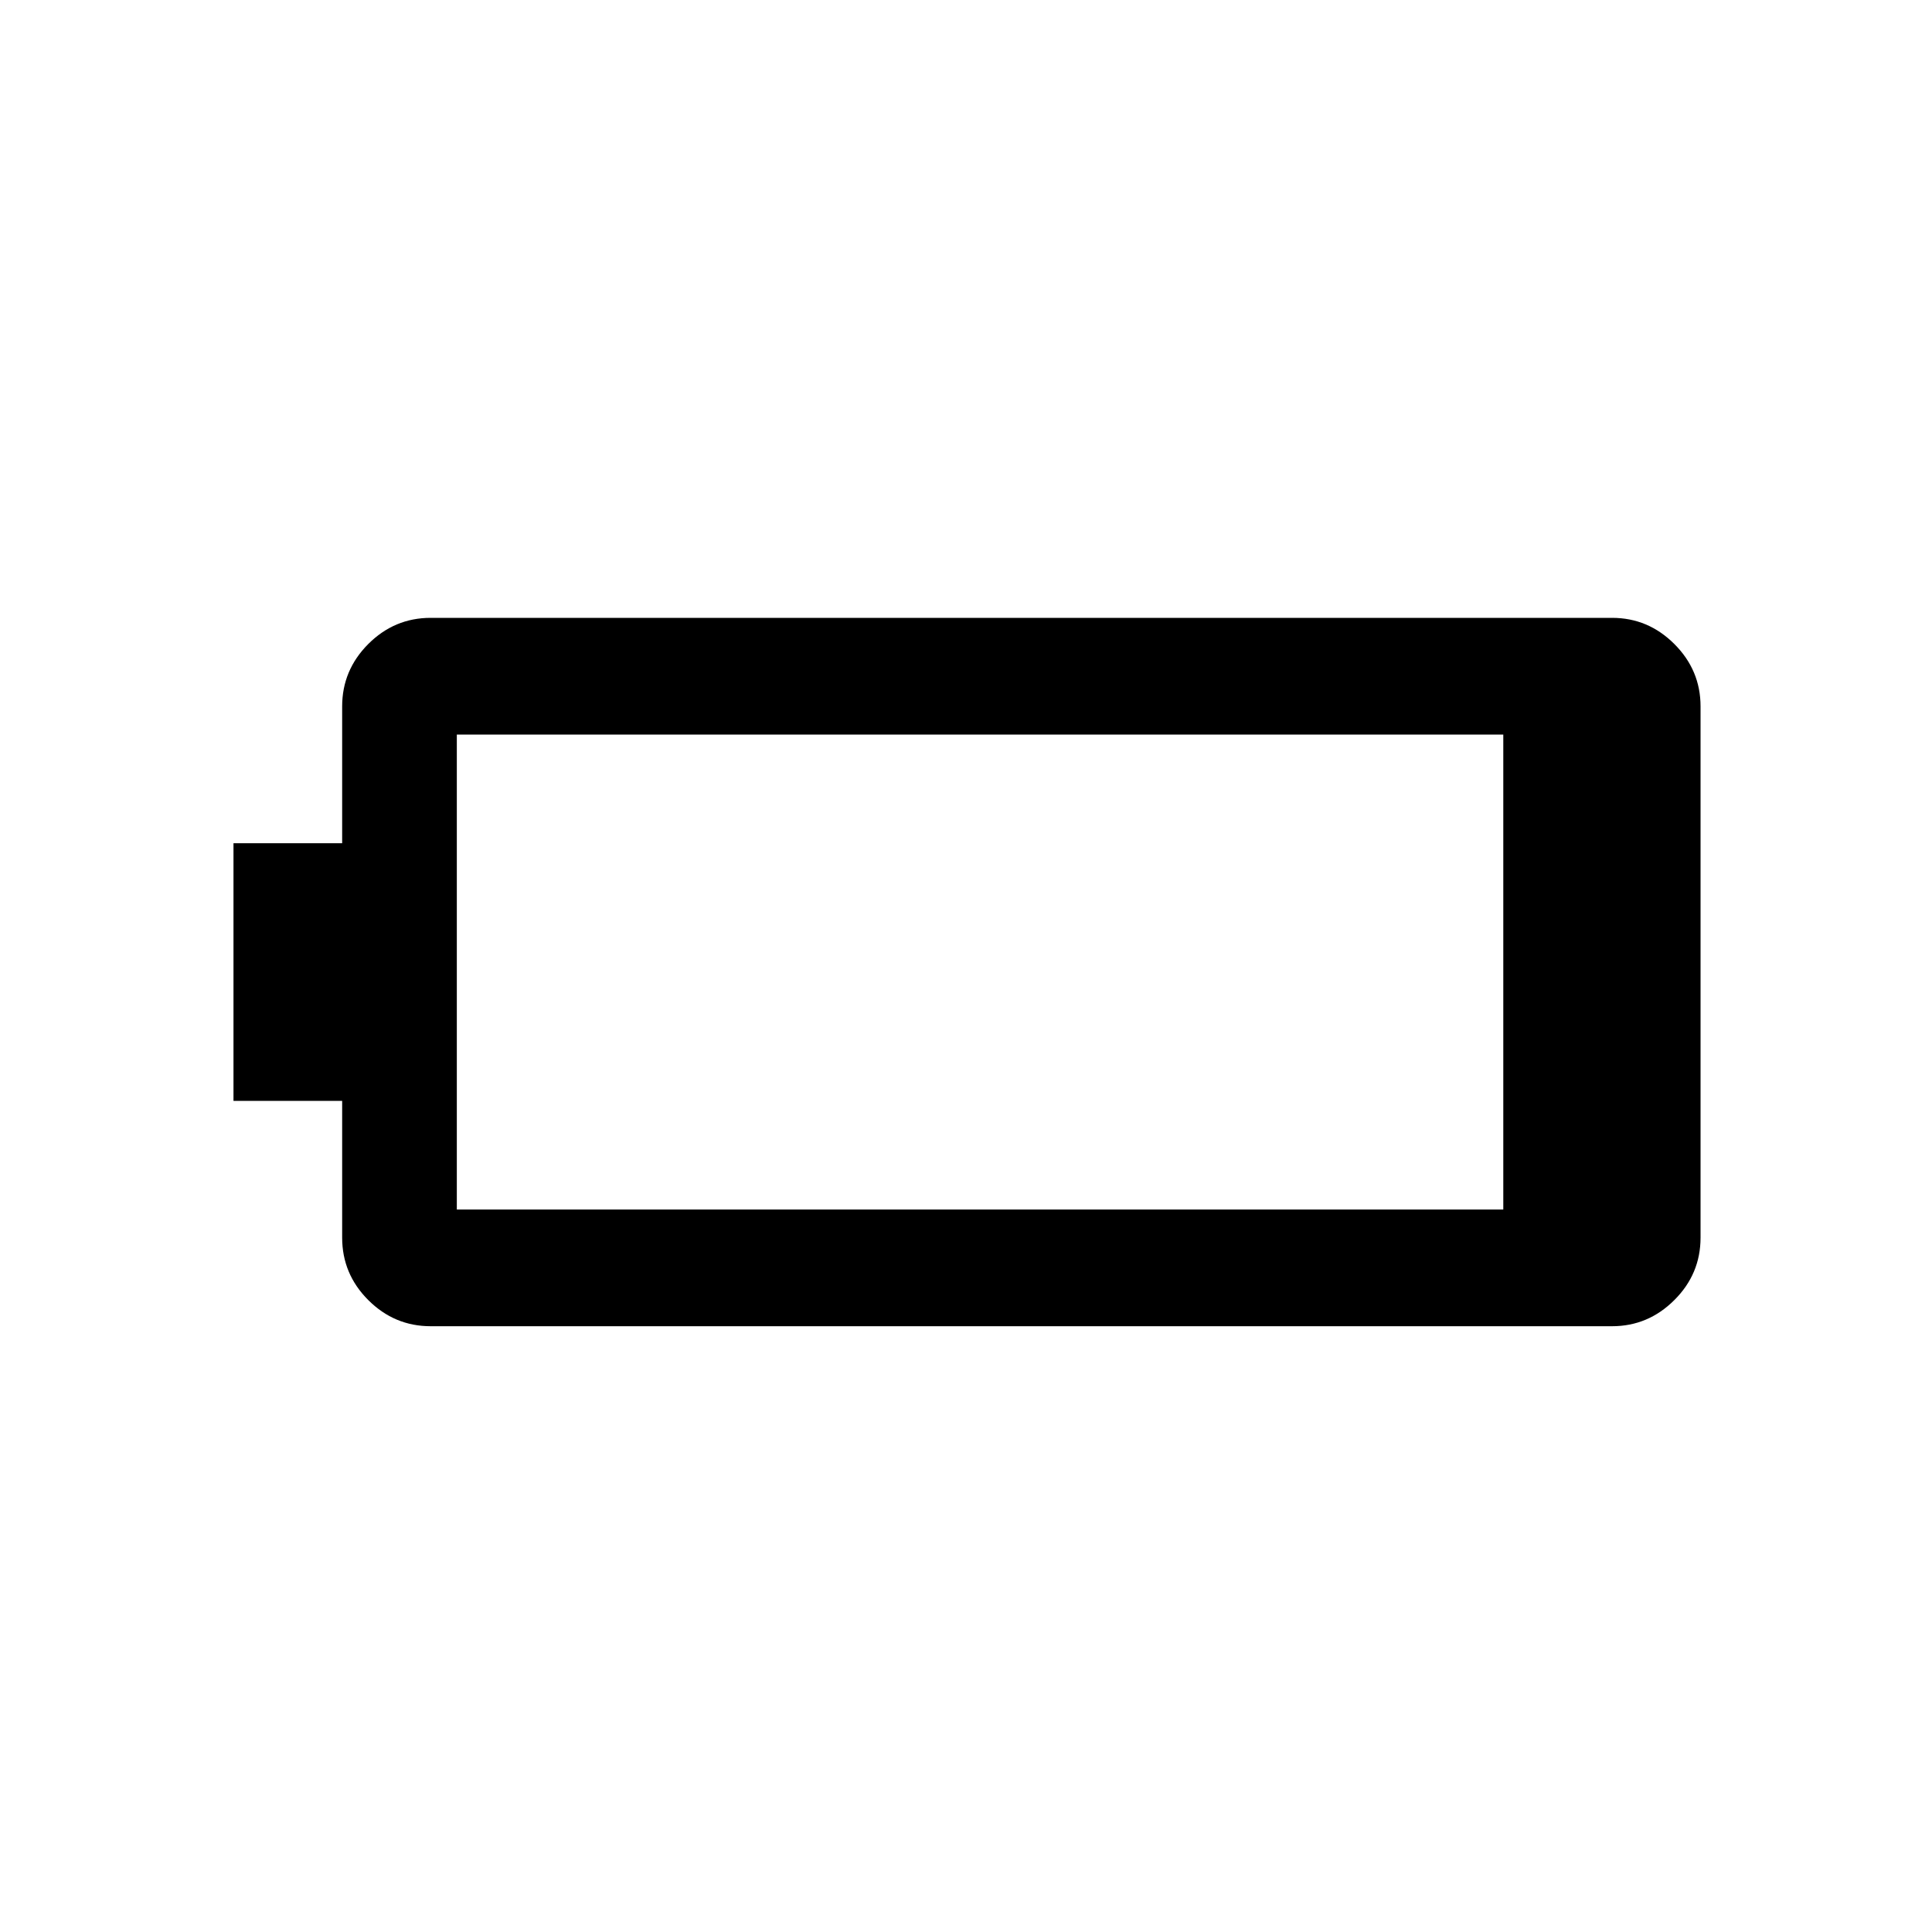 <svg xmlns="http://www.w3.org/2000/svg" height="20" width="20"><path d="M17.604 12.812q0 .376-.271.646-.271.271-.645.271H4.458q-.375 0-.646-.271-.27-.27-.27-.646v-1.416H2.417V8.729h1.125V7.312q0-.374.27-.645.271-.271.646-.271h12.23q.374 0 .645.271t.271.645Zm-2.042-.291V7.604H4.729v4.917Z"/></svg>